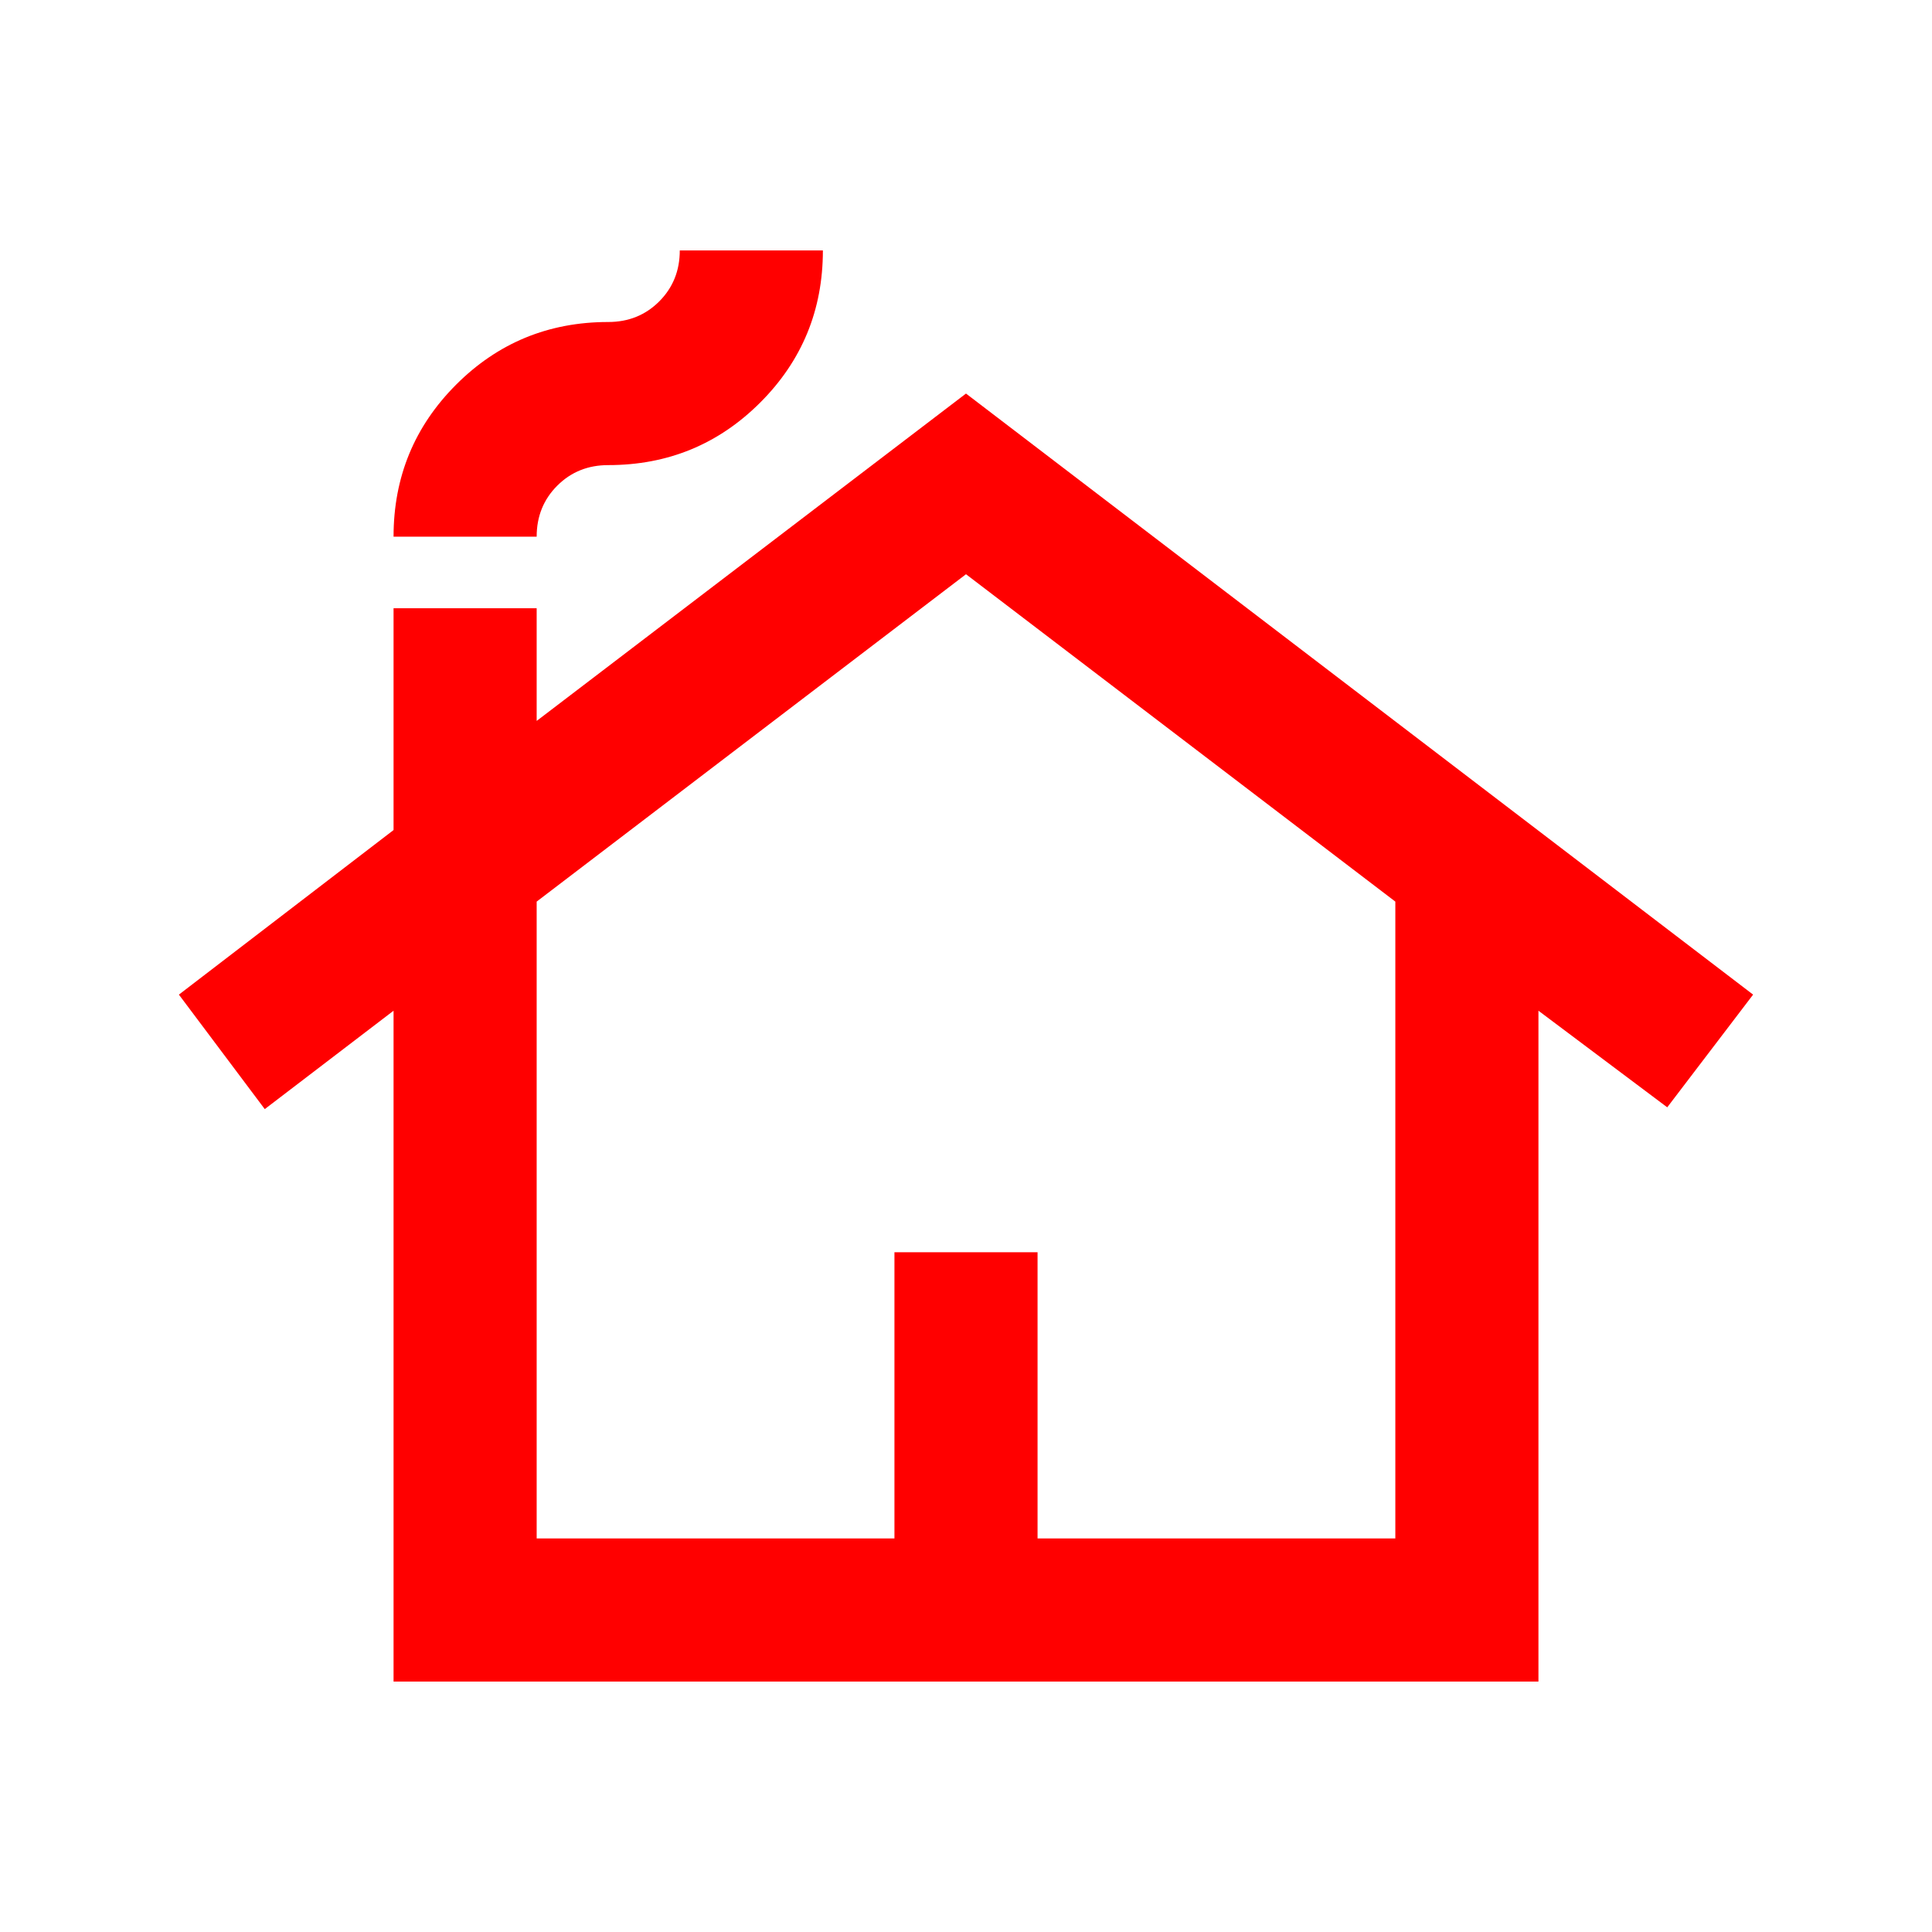 <svg xmlns="http://www.w3.org/2000/svg" xmlns:xlink="http://www.w3.org/1999/xlink" version="1.1" width="1080" height="1080" viewBox="0 0 1080 1080" xml:space="preserve">
<desc fill="#000000">Created with Fabric.js 5.2.4</desc>
<defs fill="#000000">
</defs>
<g transform="matrix(1 0 0 1 540 540)" id="b7886f71-9a46-48fb-8102-cacca5c6e474">
<rect style="stroke: none; stroke-width: 1; stroke-dasharray: none; stroke-linecap: butt; stroke-dashoffset: 0; stroke-linejoin: miter; stroke-miterlimit: 4; fill:#ff0000; fill-rule: nonzero; opacity: 1; visibility: hidden;" vector-effect="non-scaling-stroke" x="-540" y="-540" rx="0" ry="0" width="1080" height="1080"/>
</g>
<g transform="matrix(1 0 0 1 540 540)" id="7c646878-fd75-40df-8718-a7673bbfa0d9">
</g>
<g transform="matrix(1 0 0 1 540 540)" id="e7b9c6db-04b3-4f07-a920-ddfba0497076">
<path style="stroke: rgb(0,0,0); stroke-width: 0; stroke-dasharray: none; stroke-linecap: butt; stroke-dashoffset: 0; stroke-linejoin: miter; stroke-miterlimit: 4; fill:#ff0000; fill-rule: nonzero; opacity: 1;" vector-effect="non-scaling-stroke" transform=" translate(-480, 520)" d="M 160 -120 L 160 -495 L 88 -440 L 40 -504 L 160 -596 L 160 -720 L 240 -720 L 240 -657 L 480 -840 L 920 -504 L 872 -441 L 800 -495 L 800 -120 L 160 -120 Z M 240 -200 L 440 -200 L 440 -360 L 520 -360 L 520 -200 L 720 -200 L 720 -556 L 480 -739 L 240 -556 L 240 -200 Z M 160 -760 Q 160 -810 195 -845 Q 230 -880 280 -880 Q 297 -880 308.5 -891.5 Q 320 -903 320 -920 L 400 -920 Q 400 -870 365 -835 Q 330 -800 280 -800 Q 263 -800 251.5 -788.5 Q 240 -777 240 -760 L 160 -760 Z M 240 -200 L 720 -200 L 240 -200 Z" stroke-linecap="round"/>
</g>
</svg>
